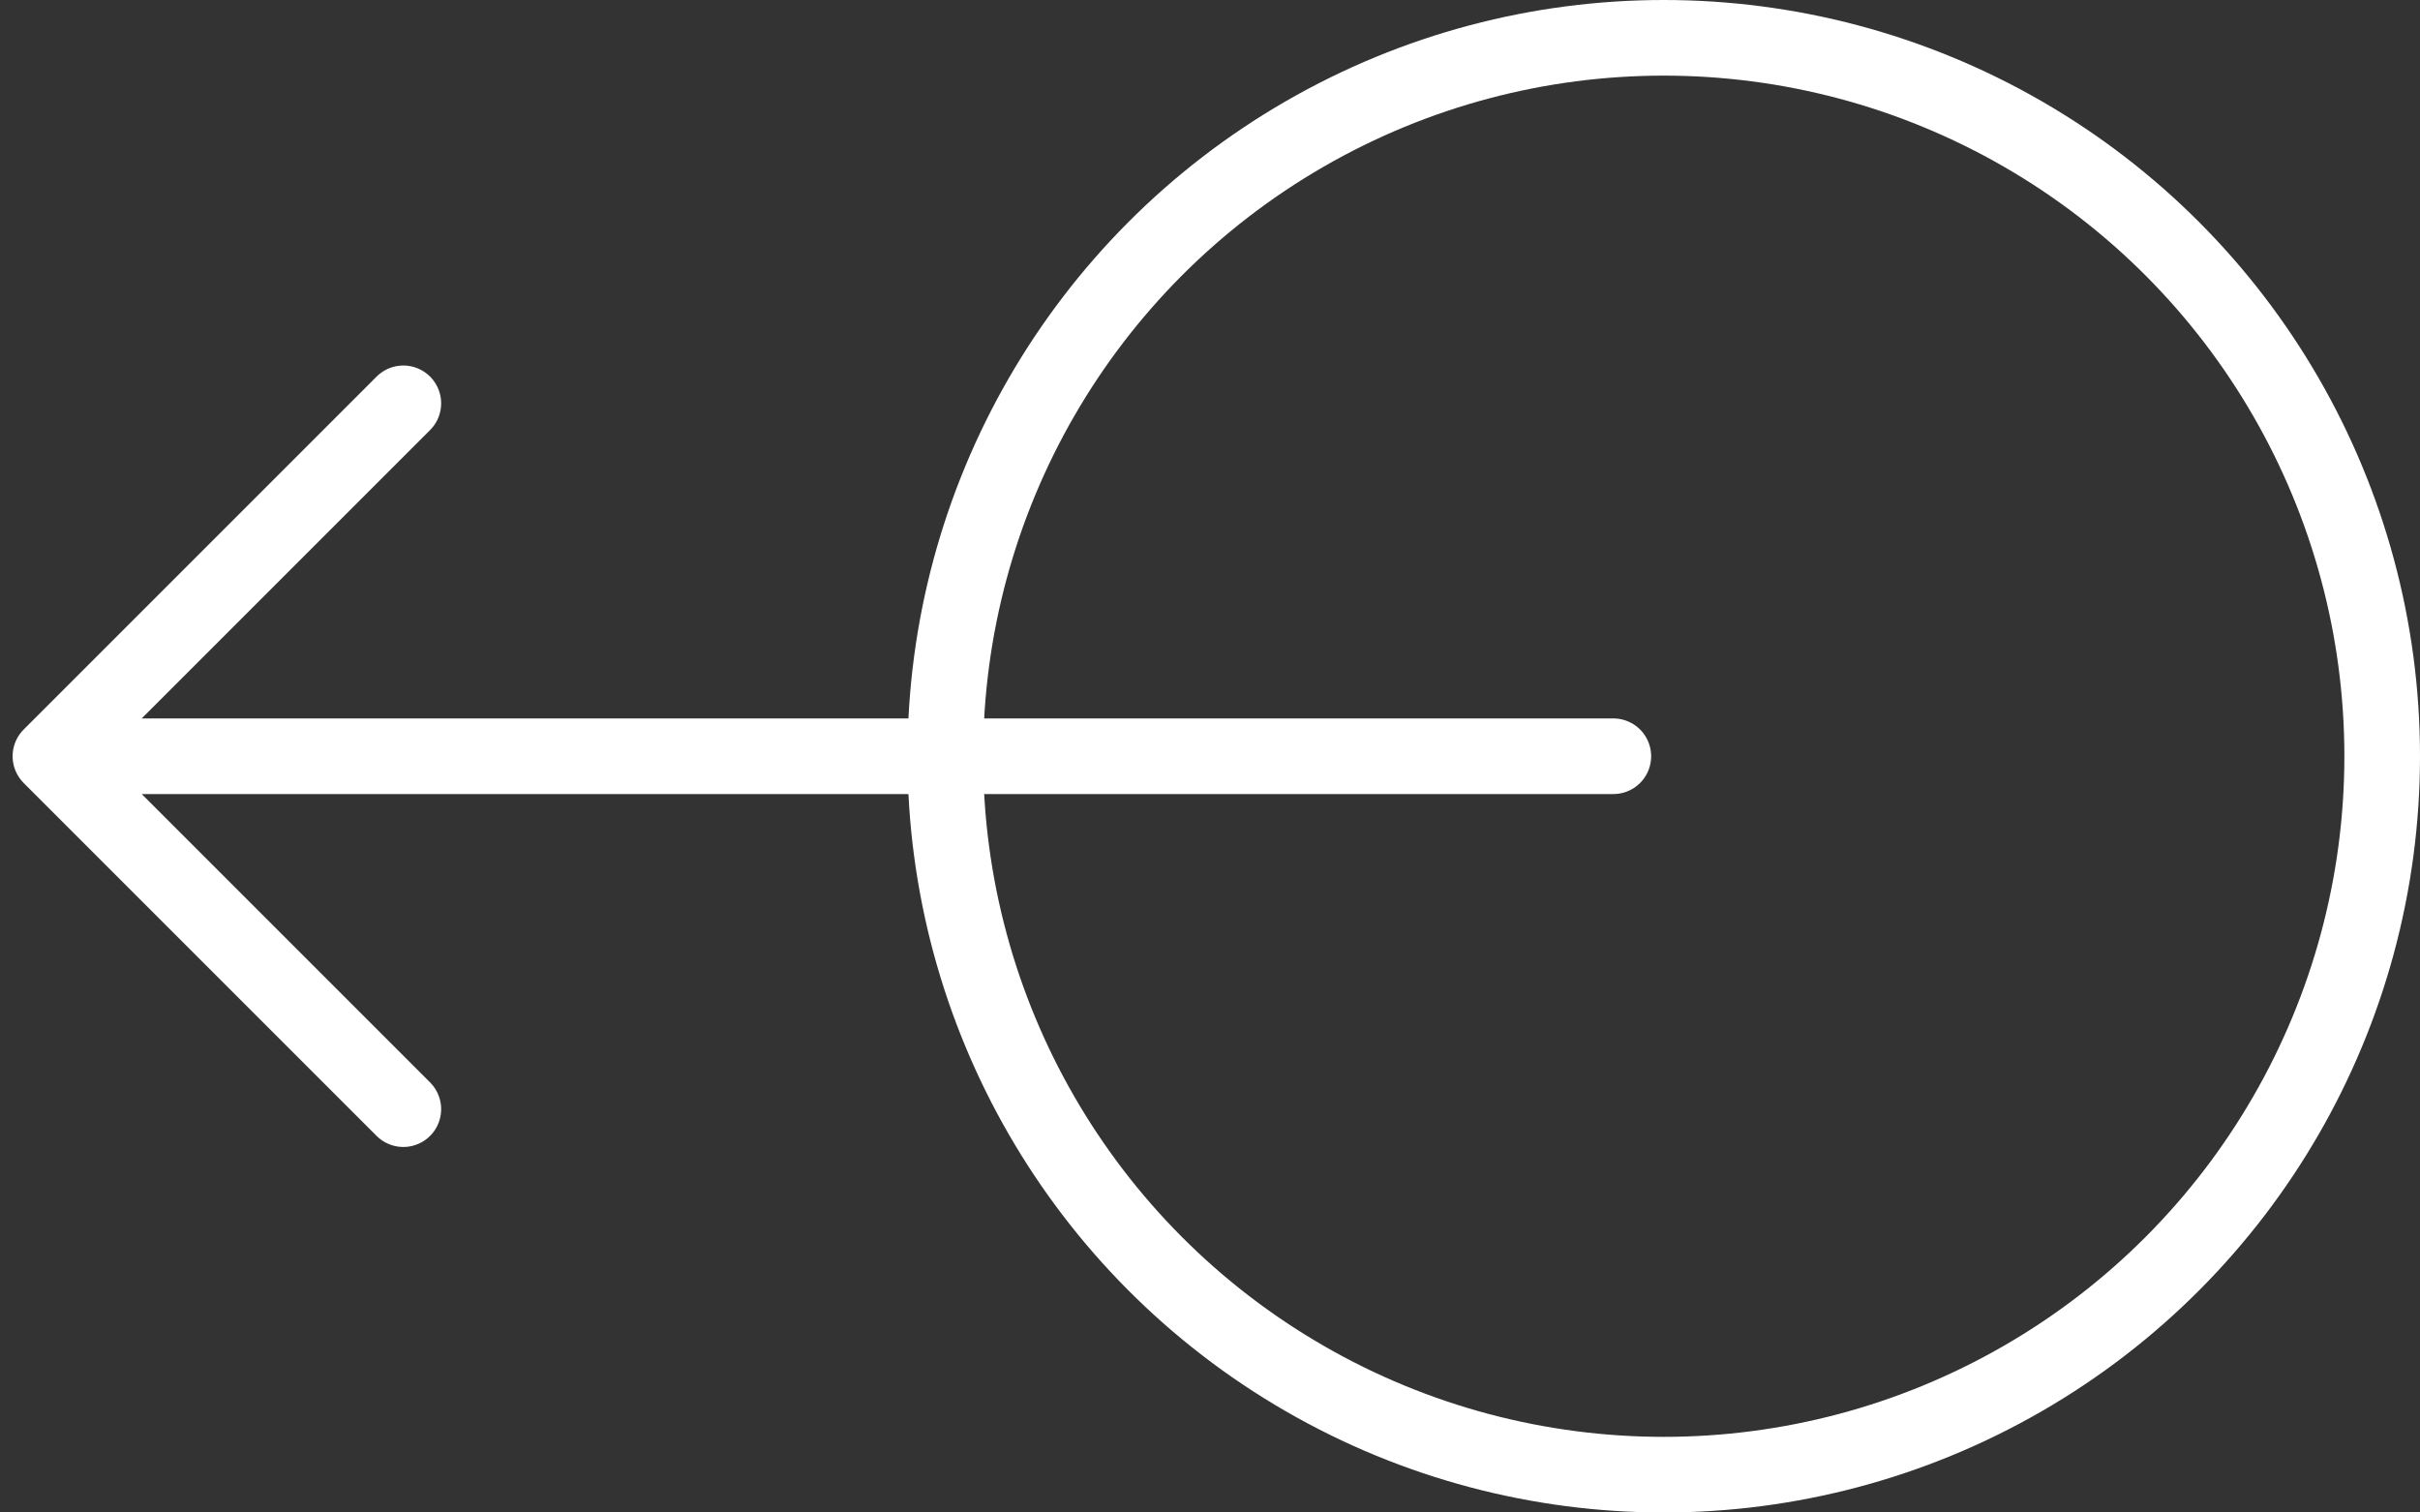 <svg width="48" height="30" viewBox="0 0 48 30" fill="none" xmlns="http://www.w3.org/2000/svg">
<rect x="0" y="0" width="48" height="30" fill="#333333" stroke="none"/>
<path d="M8 22L1 15M1 15L8 8M1 15L32 15" stroke="#fff" stroke-width="1.5" stroke-linecap="round" stroke-linejoin="round"/>
<circle cx="33" cy="15" r="14.25" transform="rotate(-180 33 15)" stroke="#fff" stroke-width="1.5"/>
</svg>
